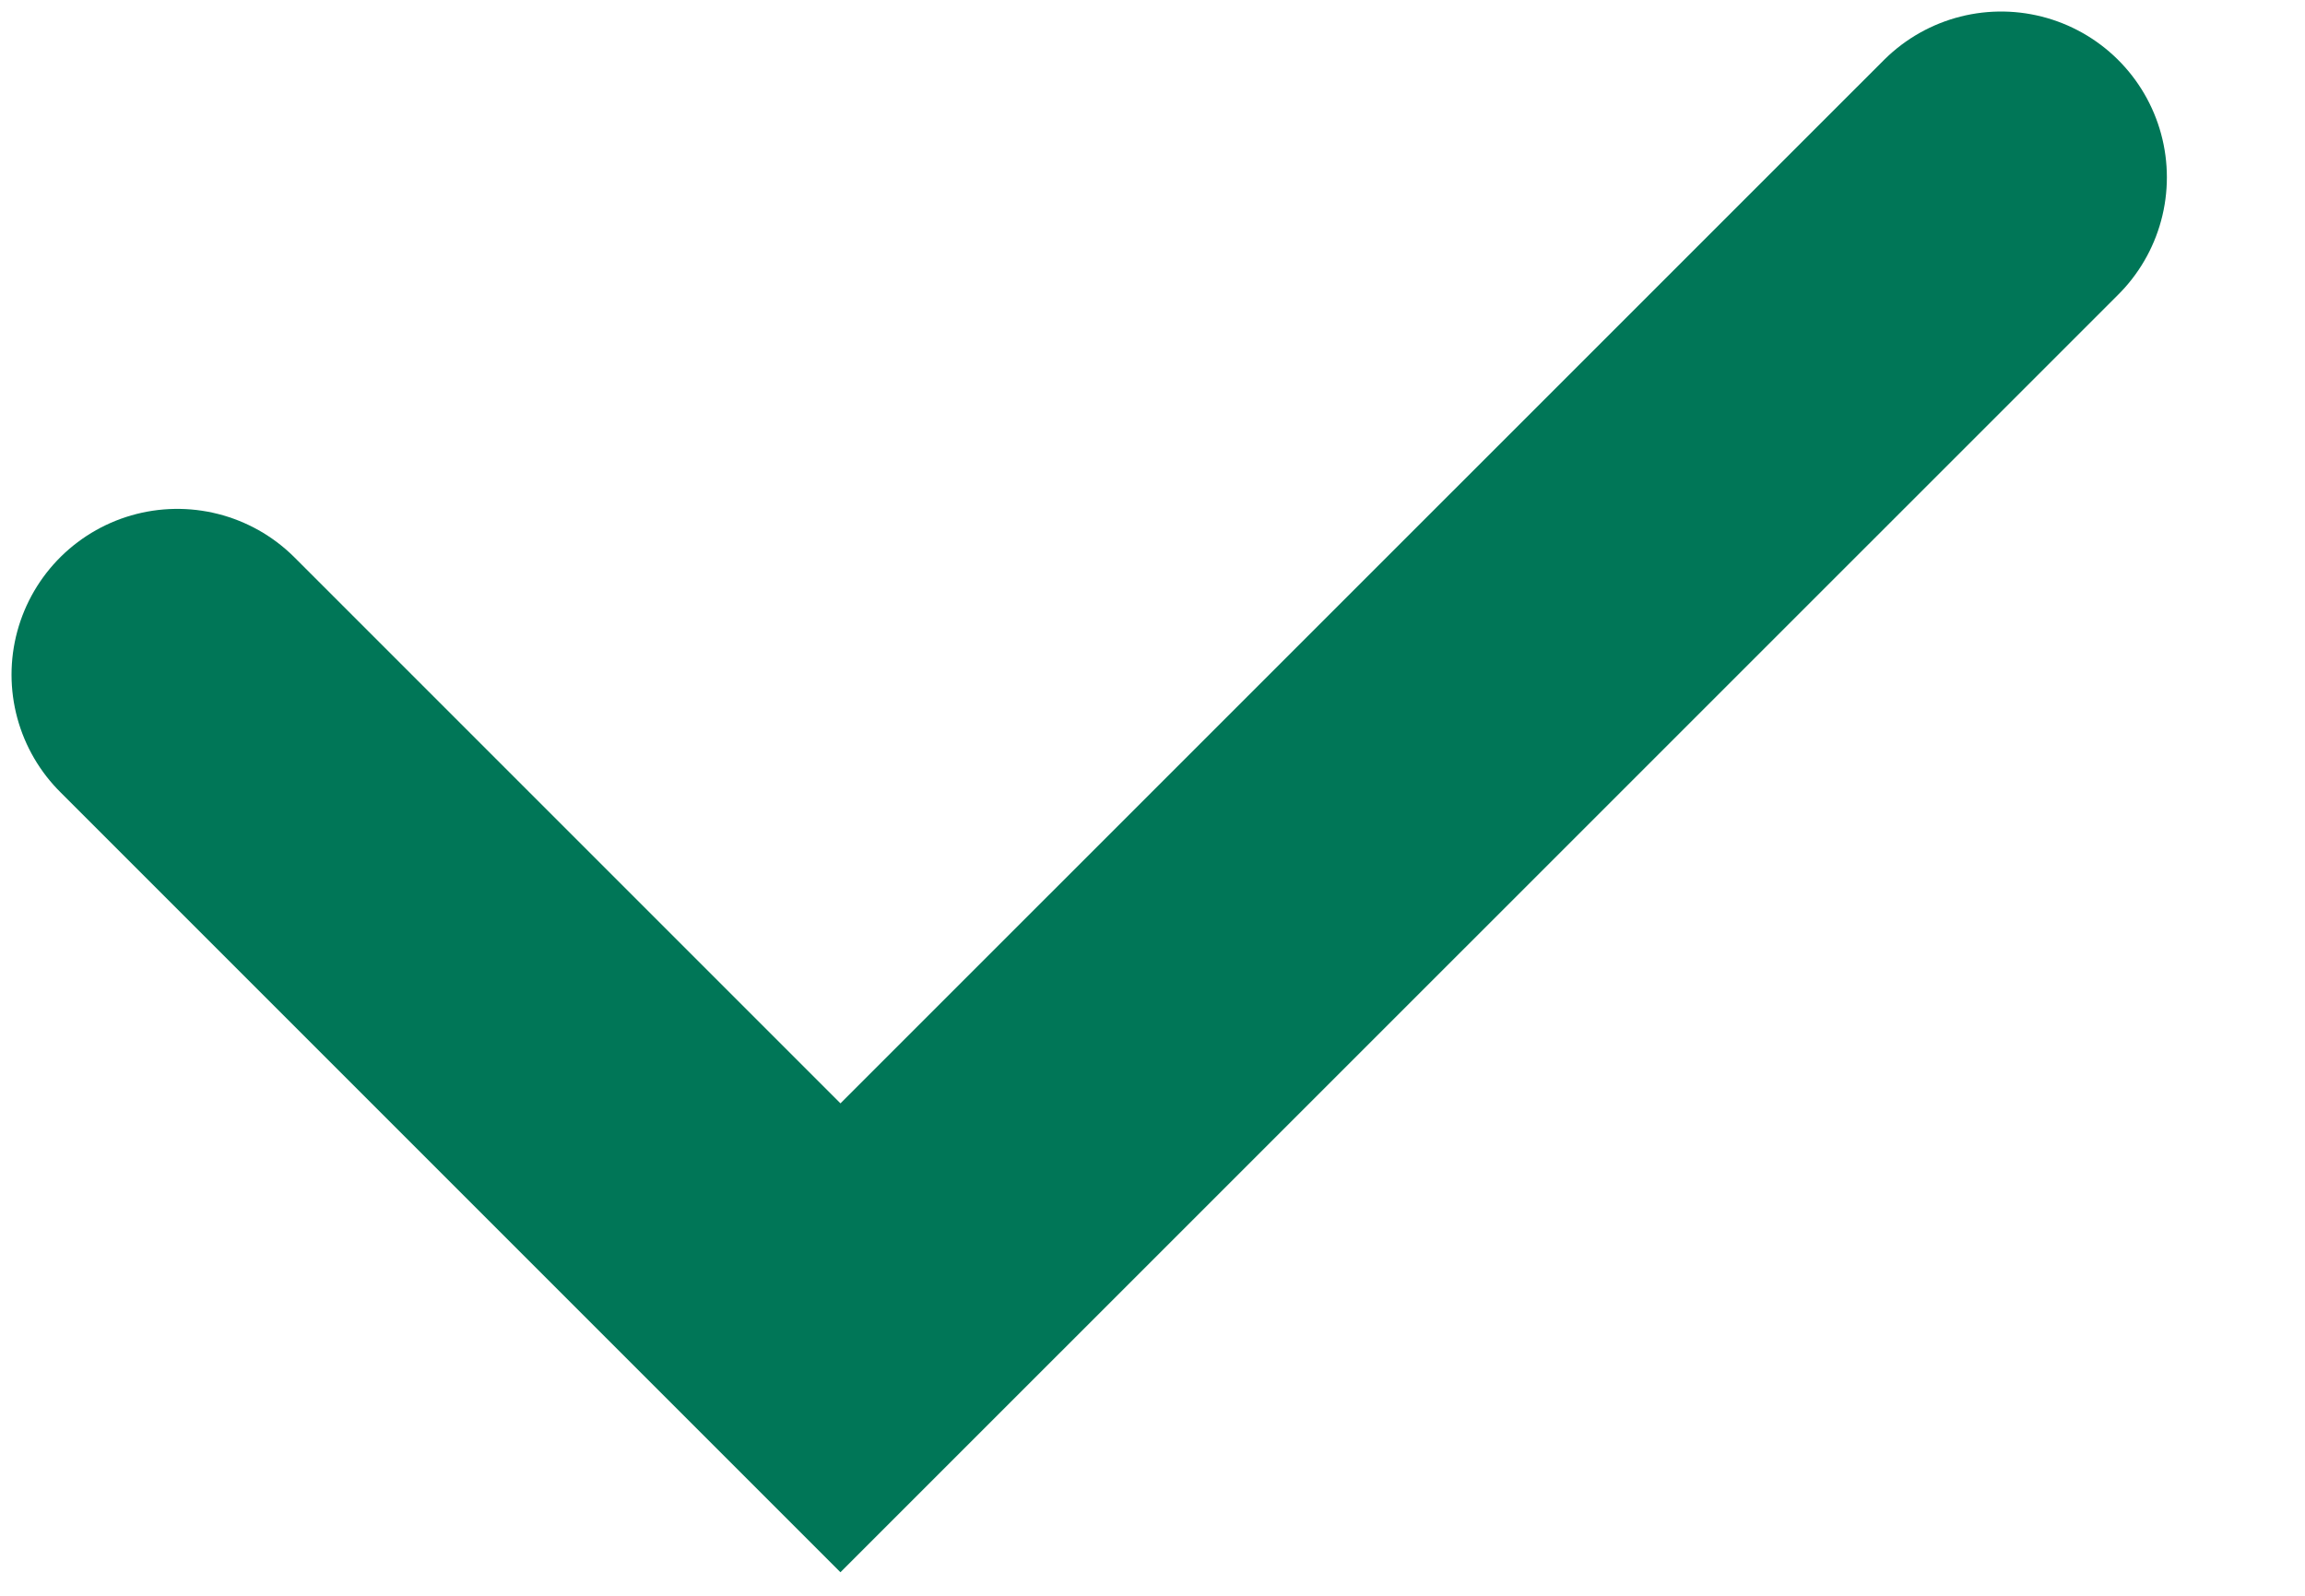 <svg width="13" height="9" viewBox="0 0 13 9" fill="none" xmlns="http://www.w3.org/2000/svg">
<path d="M1 3.805L4.74 7.545L11.286 1" stroke="#007657" stroke-width="1.87" stroke-linecap="round"/>
</svg>
